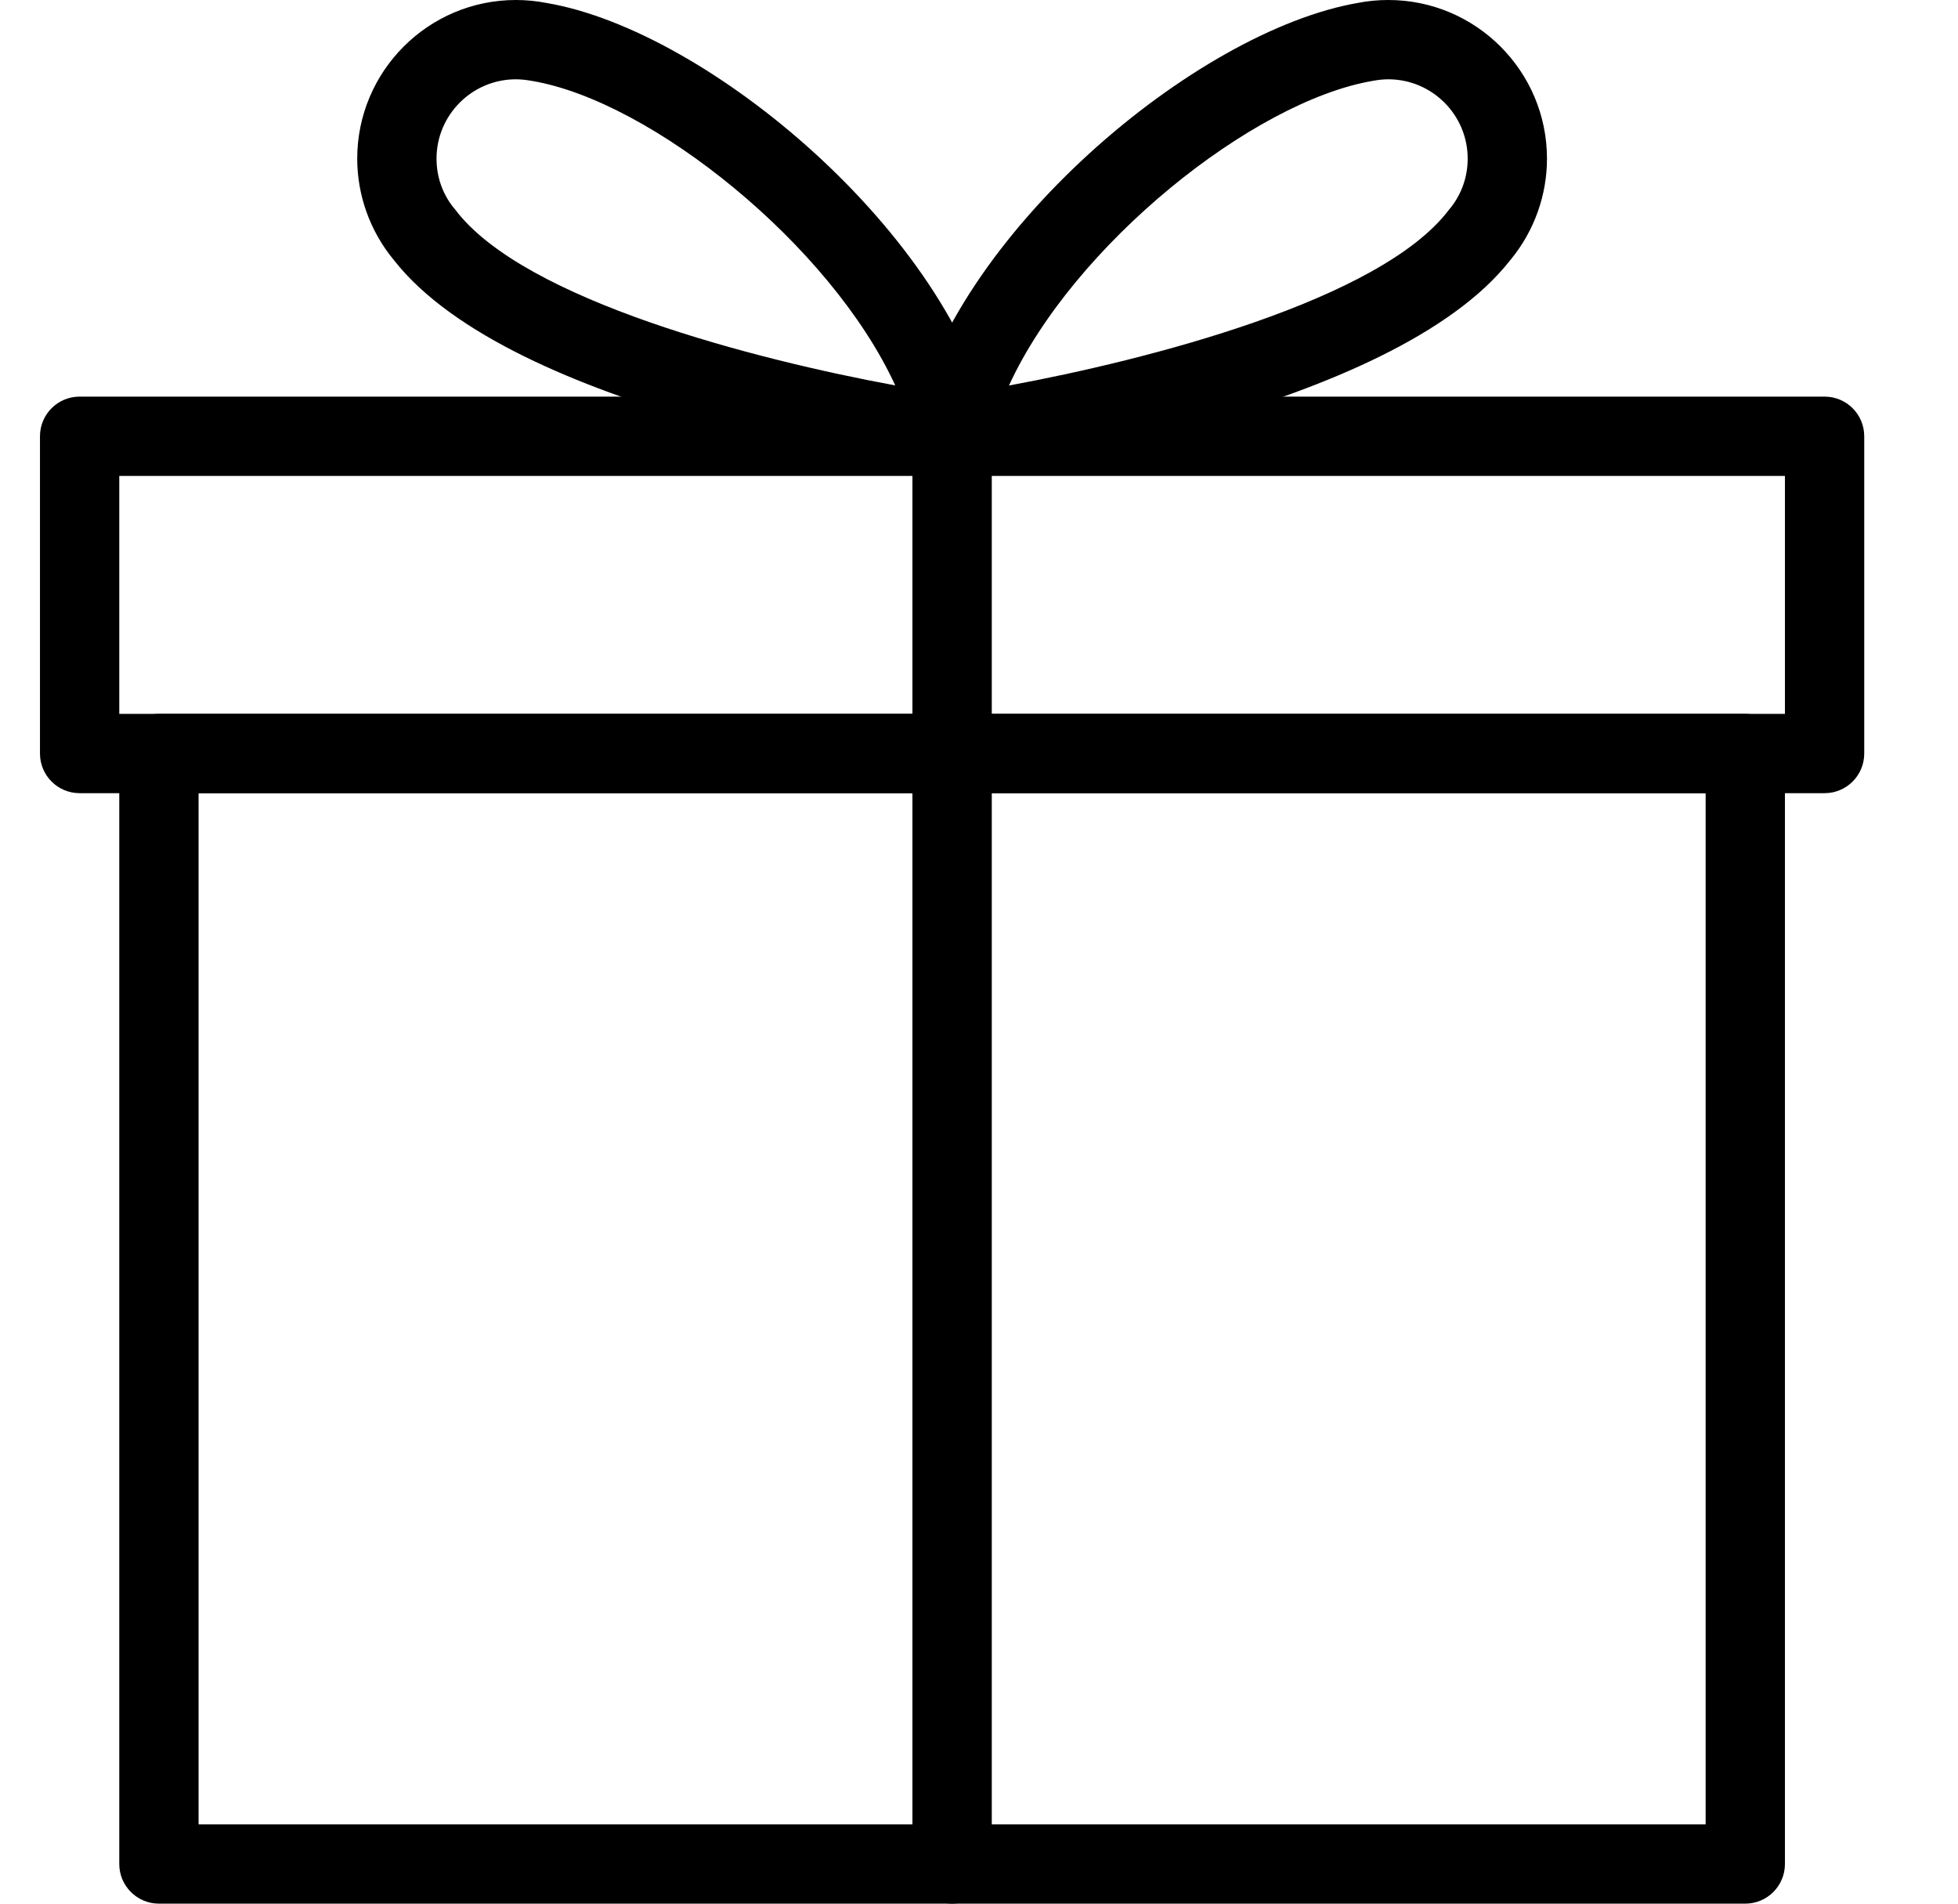 <svg viewBox="0 0 36 35" fill="none" xmlns="http://www.w3.org/2000/svg">
<g clip-path="url(#clip0)">
<path d="M32.089 13.125H2.922C2.52 13.125 2.193 13.452 2.193 13.854V34.271C2.193 34.673 2.52 35 2.922 35H32.089C32.492 35 32.818 34.673 32.818 34.271V13.854C32.818 13.452 32.491 13.125 32.089 13.125ZM31.36 33.542H3.651V14.583H31.36V33.542H31.36Z" fill="currentColor"/>
<path d="M33.547 7.292H1.464C1.061 7.292 0.735 7.618 0.735 8.021V13.854C0.735 14.257 1.061 14.583 1.464 14.583H33.547C33.95 14.583 34.276 14.257 34.276 13.854V8.021C34.276 7.618 33.95 7.292 33.547 7.292ZM32.818 13.125H2.193V8.75H32.818V13.125Z" fill="currentColor"/>
<path d="M17.506 7.292C17.103 7.292 16.776 7.618 16.776 8.021V34.271C16.776 34.673 17.103 35 17.506 35C17.908 35 18.235 34.673 18.235 34.271V8.021C18.235 7.618 17.908 7.292 17.506 7.292Z" fill="currentColor"/>
<path d="M18.251 7.849C17.501 4.333 13.03 0.56 10.051 0.055C9.867 0.019 9.679 0 9.485 0C7.876 0 6.568 1.308 6.568 2.917C6.568 3.589 6.803 4.245 7.229 4.766C7.235 4.77 7.239 4.778 7.243 4.783C9.409 7.55 16.617 8.61 17.437 8.722C17.471 8.727 17.504 8.73 17.536 8.73C17.739 8.73 17.931 8.646 18.071 8.496C18.233 8.323 18.3 8.081 18.251 7.849ZM8.372 3.857C8.359 3.838 8.344 3.822 8.33 3.806C8.131 3.551 8.026 3.243 8.026 2.917C8.026 2.112 8.681 1.458 9.485 1.458C9.581 1.458 9.676 1.469 9.788 1.489C11.974 1.859 15.274 4.505 16.46 7.086C13.921 6.618 9.635 5.526 8.372 3.857Z" fill="currentColor"/>
<path d="M25.526 0C25.332 0 25.144 0.019 24.981 0.051C21.983 0.56 17.511 4.333 16.762 7.849C16.712 8.081 16.779 8.323 16.941 8.496C17.08 8.645 17.274 8.73 17.475 8.73C17.507 8.73 17.541 8.727 17.573 8.724C18.392 8.611 25.601 7.551 27.766 4.785C27.772 4.779 27.777 4.772 27.782 4.766C28.208 4.245 28.443 3.589 28.443 2.917C28.443 1.308 27.135 0 25.526 0ZM26.681 3.808C26.667 3.824 26.652 3.84 26.639 3.859C25.378 5.524 21.092 6.619 18.551 7.088C19.738 4.503 23.04 1.859 25.244 1.486C25.335 1.469 25.43 1.458 25.526 1.458C26.33 1.458 26.985 2.112 26.985 2.917C26.985 3.243 26.88 3.55 26.681 3.808Z" fill="currentColor"/>
</g>
<defs>
<clipPath id="clip0">
<rect width="35" height="35" fill="white" transform="translate(0.006)"/>
</clipPath>
</defs>
</svg>
